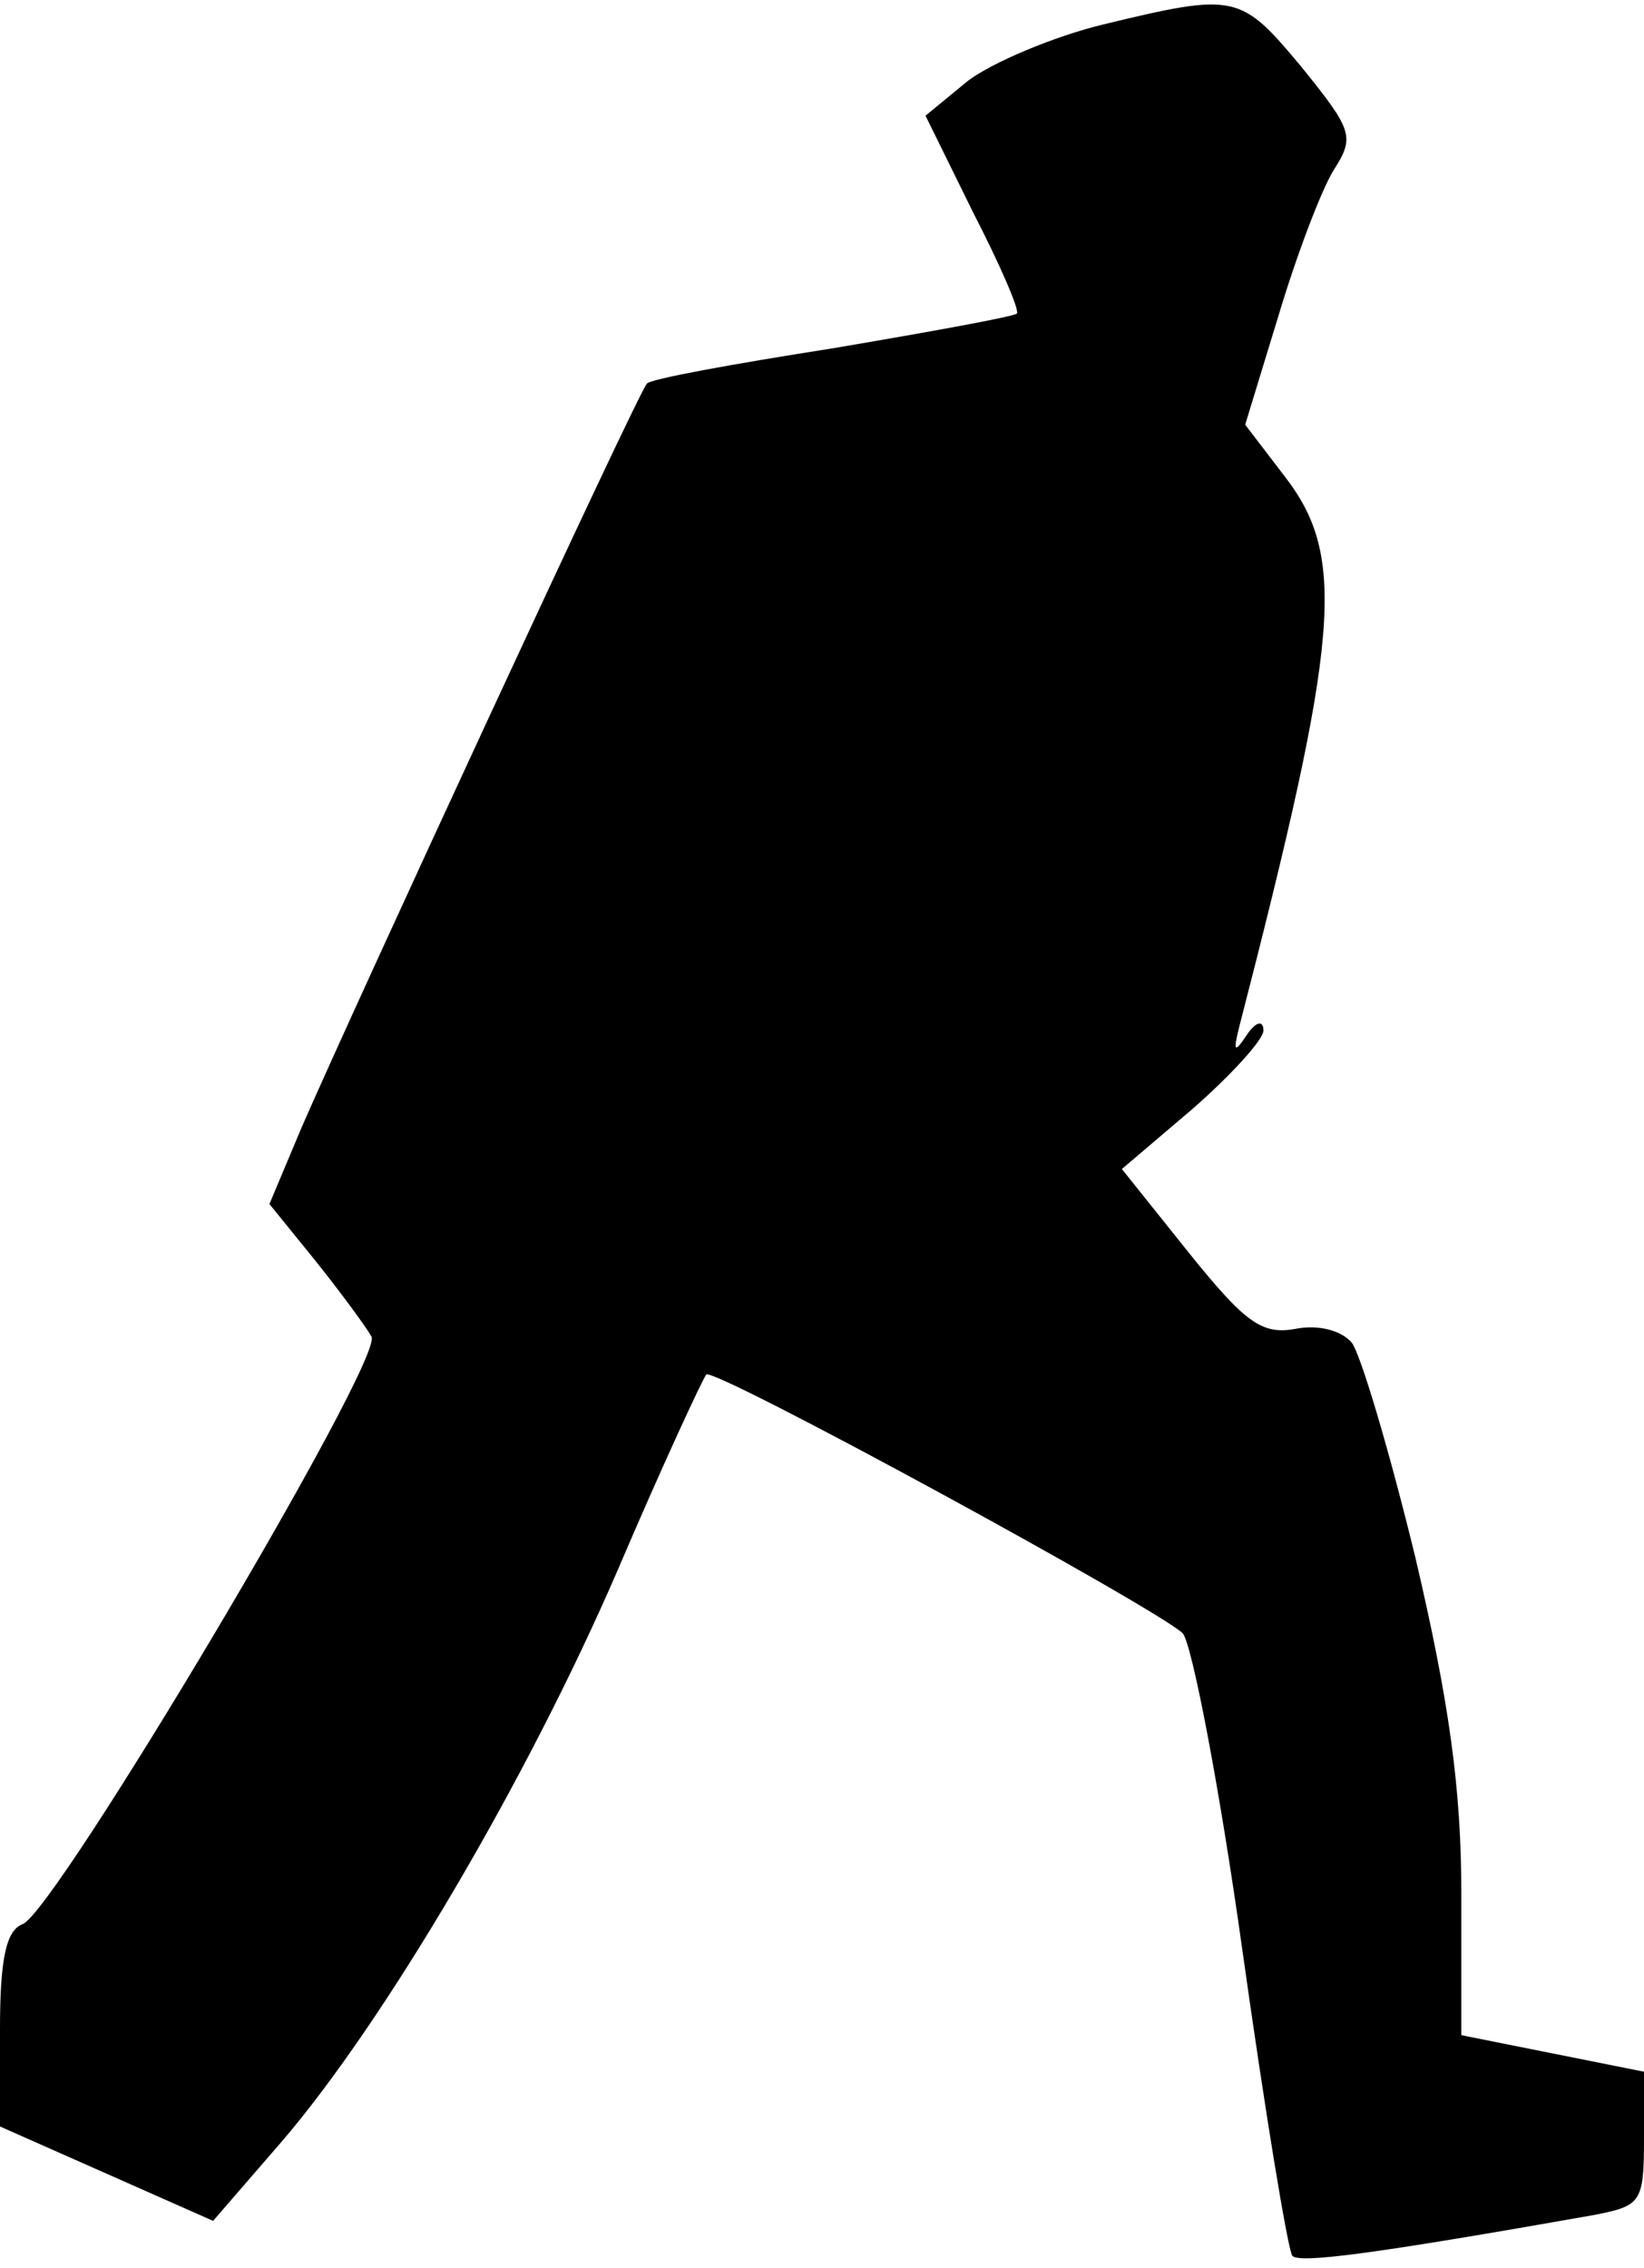 <?xml version="1.0" standalone="no"?>
<!DOCTYPE svg PUBLIC "-//W3C//DTD SVG 20010904//EN"
 "http://www.w3.org/TR/2001/REC-SVG-20010904/DTD/svg10.dtd">
<svg version="1.0" xmlns="http://www.w3.org/2000/svg"
 width="108pt" height="149pt" viewBox="0 0 108 149"
 preserveAspectRatio="xMidYMid meet">
<g transform="translate(0,149) scale(0.1,-0.1)"
fill="#000000" stroke="none">
<path fill="#000000" stroke="none" d="M725 1474 c-33 -8 -73 -25 -89 -37
l-28 -23 31 -63 c18 -35 31 -65 29 -67 -2 -2 -57 -12 -122 -23 -64 -10 -119
-20 -121 -23 -5 -4 -194 -413 -227 -489 l-21 -50 30 -37 c16 -20 33 -43 37
-50 9 -14 -207 -377 -229 -386 -11 -4 -15 -23 -15 -69 l0 -64 70 -31 70 -31
45 52 c67 78 161 237 221 376 29 68 56 126 58 128 5 5 295 -153 313 -170 6 -7
24 -100 39 -207 15 -107 30 -198 33 -202 5 -5 52 1 199 27 30 6 32 8 32 50 l0
44 -60 12 -60 12 0 93 c0 69 -8 126 -30 220 -17 70 -36 134 -42 142 -7 8 -22
12 -37 9 -22 -4 -33 4 -70 50 l-44 55 47 40 c25 22 46 45 46 51 0 7 -5 6 -11
-3 -8 -12 -9 -11 -5 5 66 256 71 309 30 362 l-26 34 22 72 c12 40 28 82 36 95
14 22 13 26 -21 68 -40 48 -43 49 -130 28z"/>
</g>
</svg>
